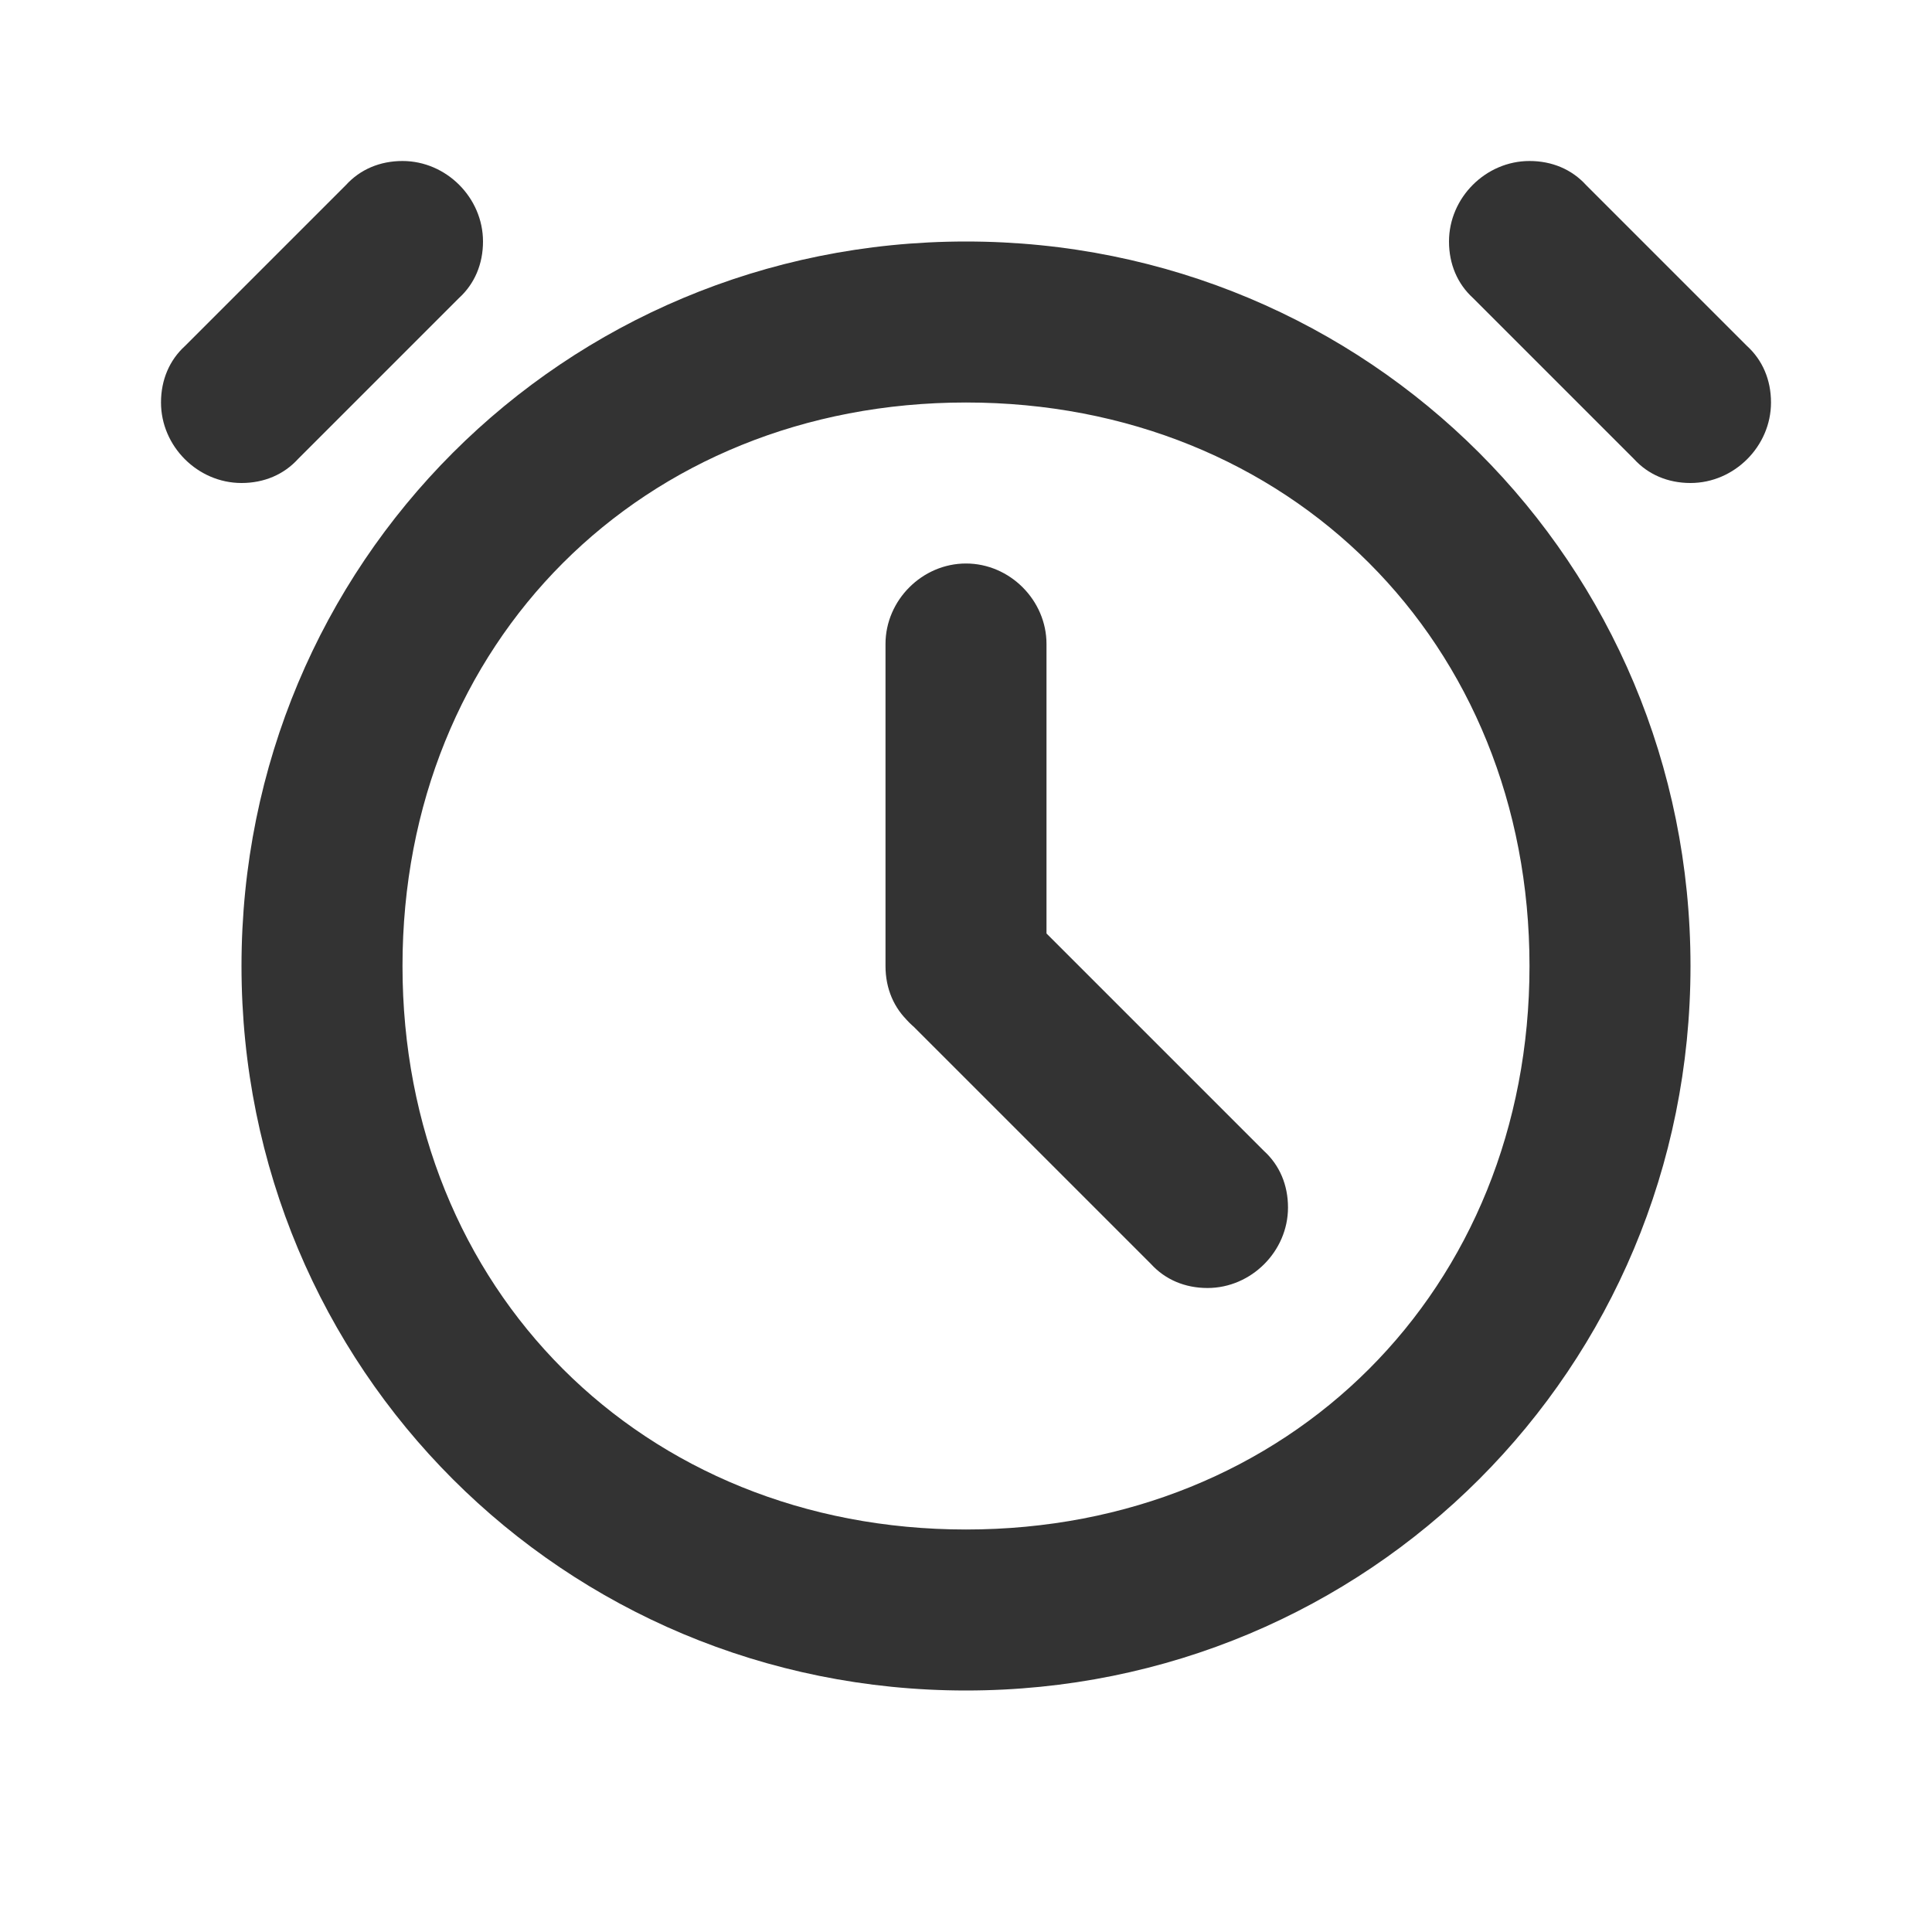 <svg width="24" height="24" viewBox="0 0 24 24" fill="none" xmlns="http://www.w3.org/2000/svg">
<path d="M3.702 5.702L5.702 3.702C5.895 3.526 6 3.281 6 3C6 2.456 5.544 2 5 2C4.719 2 4.474 2.105 4.298 2.298L2.298 4.298C2.105 4.474 2 4.719 2 5C2 5.544 2.456 6 3 6C3.281 6 3.526 5.895 3.702 5.702ZM21.702 4.298L19.702 2.298C19.526 2.105 19.281 2 19 2C18.456 2 18 2.456 18 3C18 3.281 18.105 3.526 18.298 3.702L20.298 5.702C20.474 5.895 20.719 6 21 6C21.544 6 22 5.544 22 5C22 4.719 21.895 4.474 21.702 4.298ZM12 19C7.982 19 5 16.017 5 12C5 7.982 7.982 5 12 5C16.017 5 19 7.982 19 12C19 16.017 16.017 19 12 19ZM12 21C17 21 21 17 21 12C21 7 17 3 12 3C7 3 3 7 3 12C3 17 7 21 12 21ZM11 8V12C11 12.544 11.456 13 12 13C12.544 13 13 12.544 13 12V8C13 7.456 12.544 7 12 7C11.456 7 11 7.456 11 8ZM11.298 12.702L14.298 15.702C14.474 15.895 14.719 16 15 16C15.544 16 16 15.544 16 15C16 14.719 15.895 14.474 15.702 14.298L12.702 11.298C12.526 11.105 12.281 11 12 11C11.456 11 11 11.456 11 12C11 12.281 11.105 12.526 11.298 12.702Z" fill="#333333"/>
</svg>
